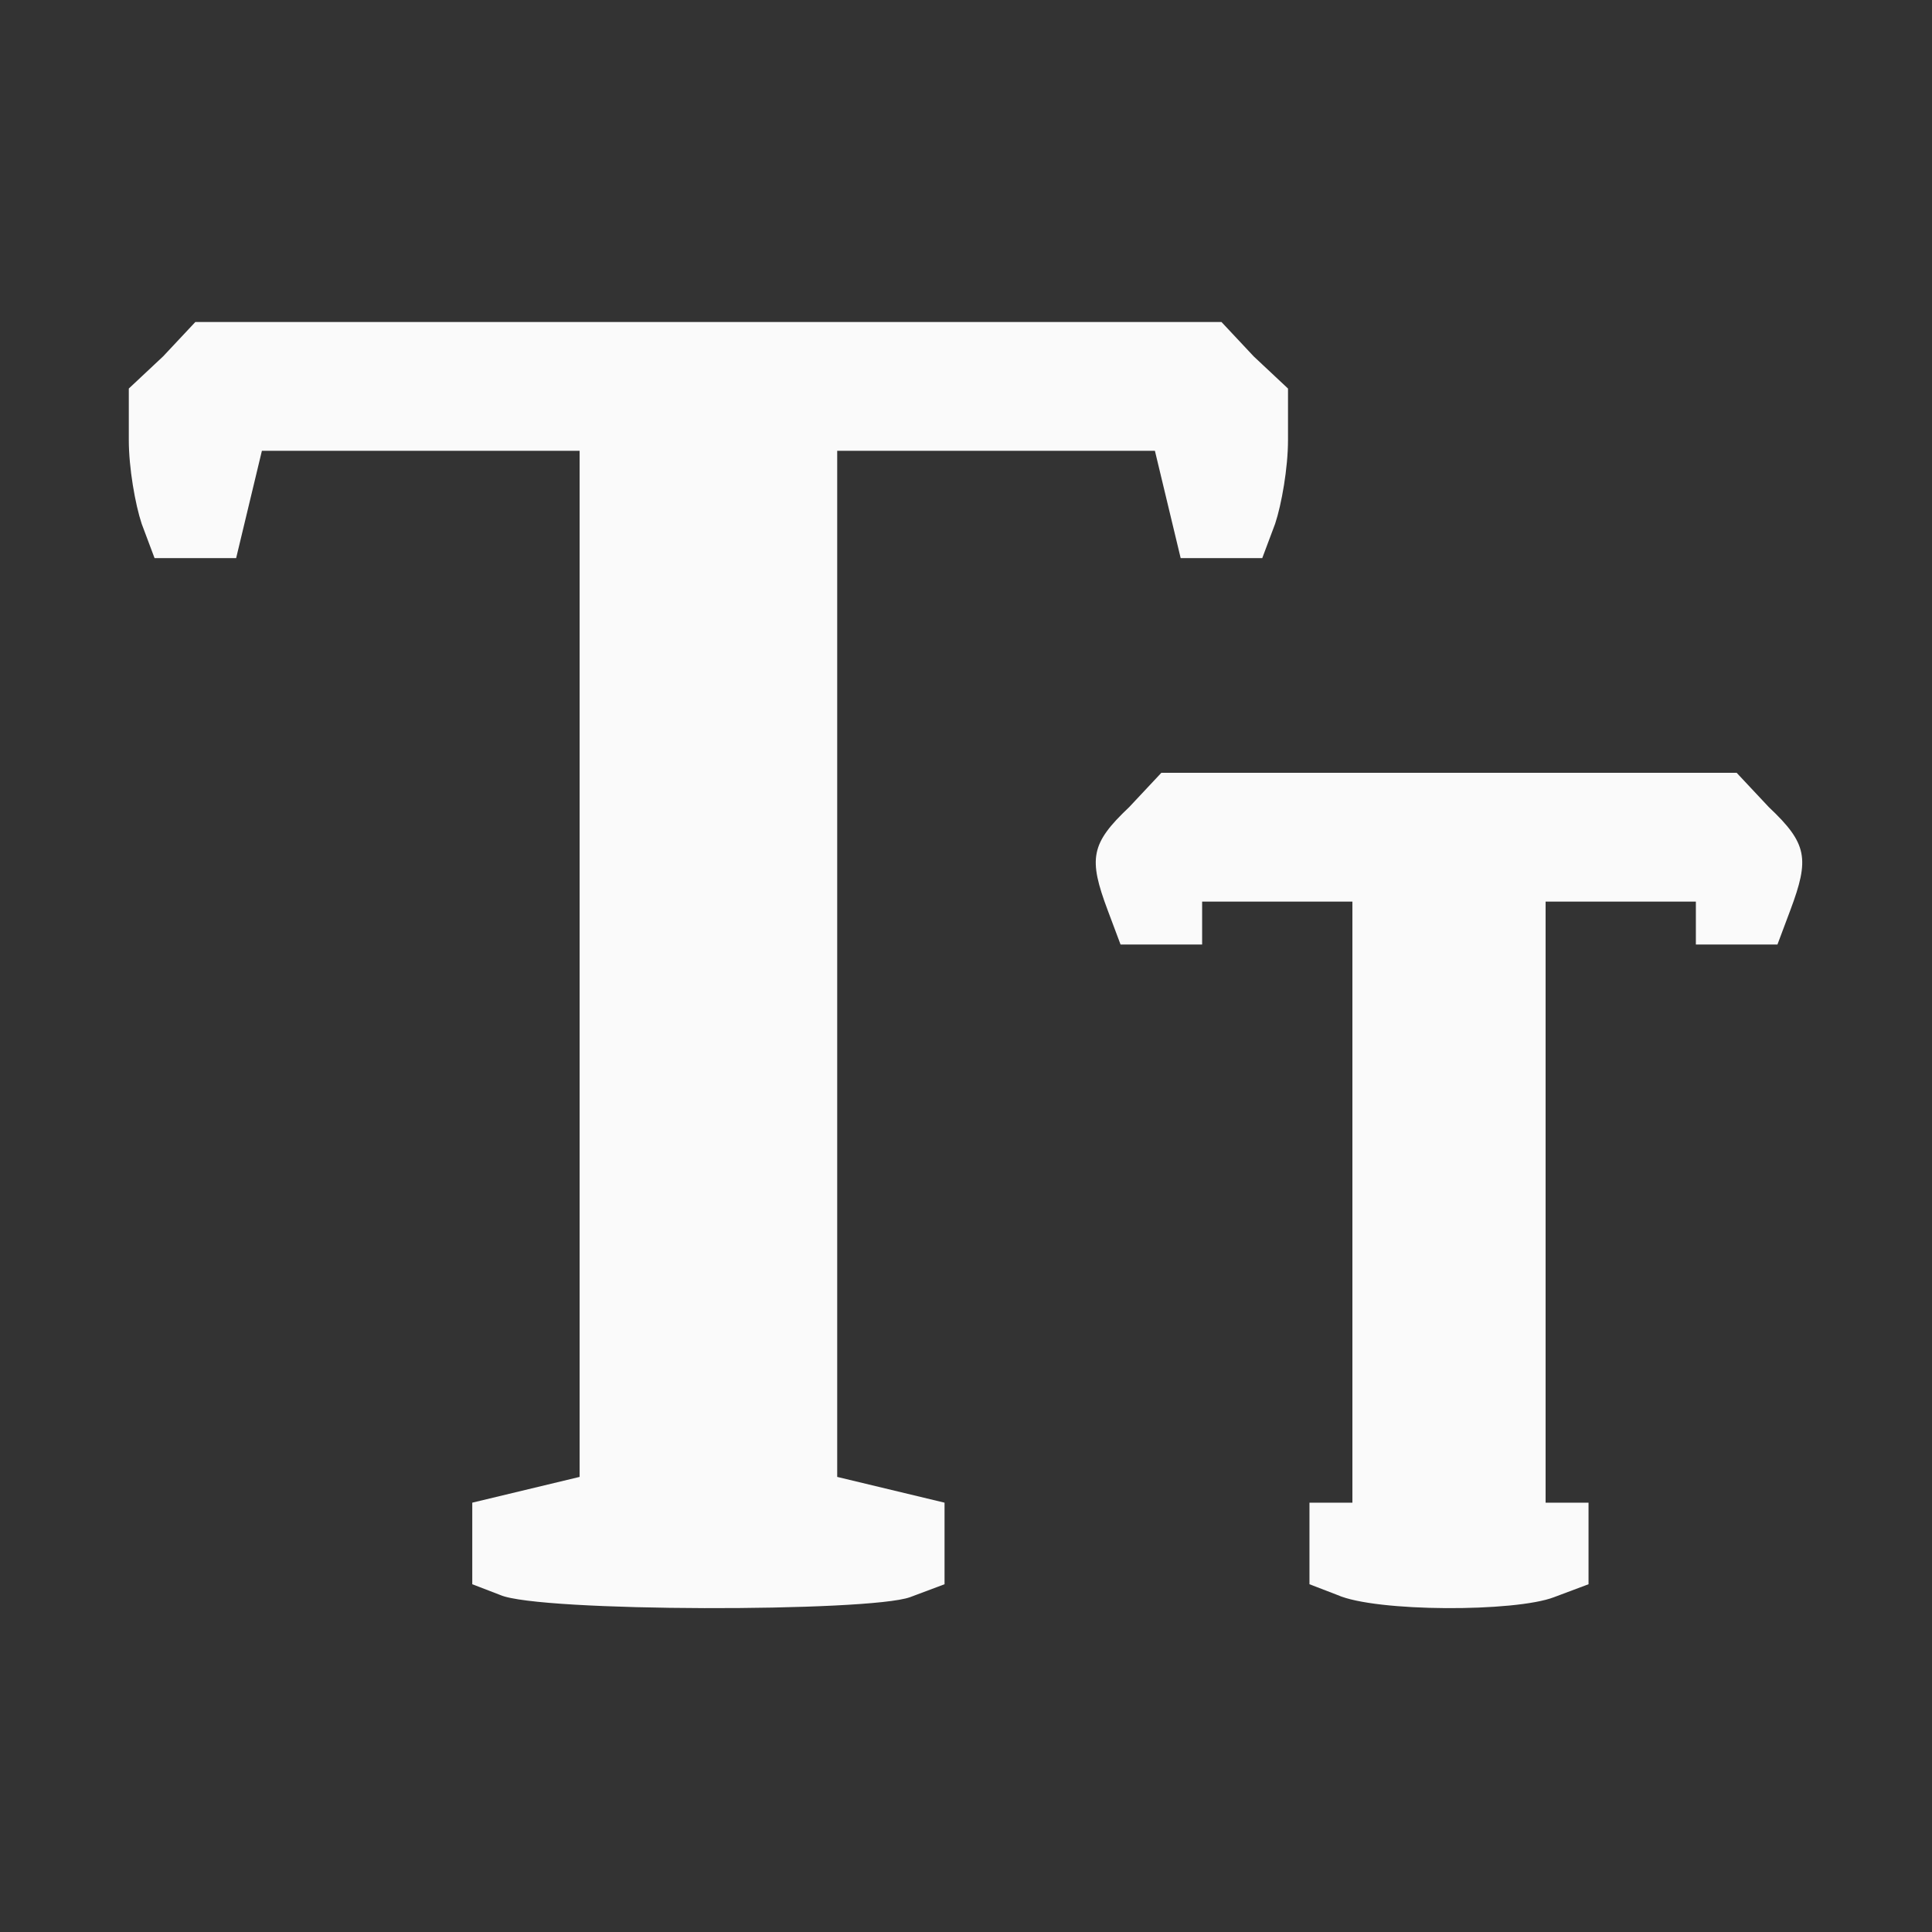 <?xml version="1.0" encoding="utf-8"?>
<!DOCTYPE svg PUBLIC "-//W3C//DTD SVG 20010904//EN" "http://www.w3.org/TR/2001/REC-SVG-20010904/DTD/svg10.dtd">
<svg version="1.0" xmlns="http://www.w3.org/2000/svg" width="90px" height="90px" viewBox="0 0 90 90" preserveAspectRatio="xMidYMid meet">
 <rect x="0" y="0" width="90" height="90" fill="#333333" stroke="none"/>
 <g fill="#FAFAFA">
  <path d="M23.3 74.3 l-1.3 -0.5 0 -1.9 0 -1.9 2.5 -0.6 2.5 -0.6 0 -23.9 0 -23.9 -7.4 0 -7.4 0 -0.6 2.5 -0.6 2.5 -1.9 0 -1.9 0 -0.6 -1.6 c-0.3 -0.9 -0.6 -2.6 -0.6 -3.9 l0 -2.4 1.6 -1.5 1.5 -1.6 23.9 0 23.9 0 1.5 1.6 1.6 1.5 0 2.4 c0 1.3 -0.3 3 -0.6 3.9 l-0.6 1.6 -1.9 0 -1.9 0 -0.6 -2.5 -0.6 -2.5 -7.4 0 -7.4 0 0 23.9 0 23.9 2.5 0.6 2.5 0.6 0 1.9 0 1.9 -1.6 0.6 c-1.9 0.7 -17.3 0.7 -19.1 -0.1z"/>
  <path d="M62.3 74.3 l-1.3 -0.5 0 -1.9 0 -1.9 1 0 1 0 0 -14 0 -14 -3.5 0 -3.5 0 0 1 0 1 -1.9 0 -1.9 0 -0.6 -1.6 c-0.9 -2.4 -0.8 -3.1 1 -4.8 l1.5 -1.6 13.4 0 13.4 0 1.5 1.6 c1.8 1.7 1.9 2.4 1 4.8 l-0.6 1.6 -1.9 0 -1.9 0 0 -1 0 -1 -3.5 0 -3.5 0 0 14 0 14 1 0 1 0 0 1.9 0 1.9 -1.6 0.6 c-1.8 0.7 -8.3 0.7 -10.1 -0.1z"/>
 </g>
</svg>